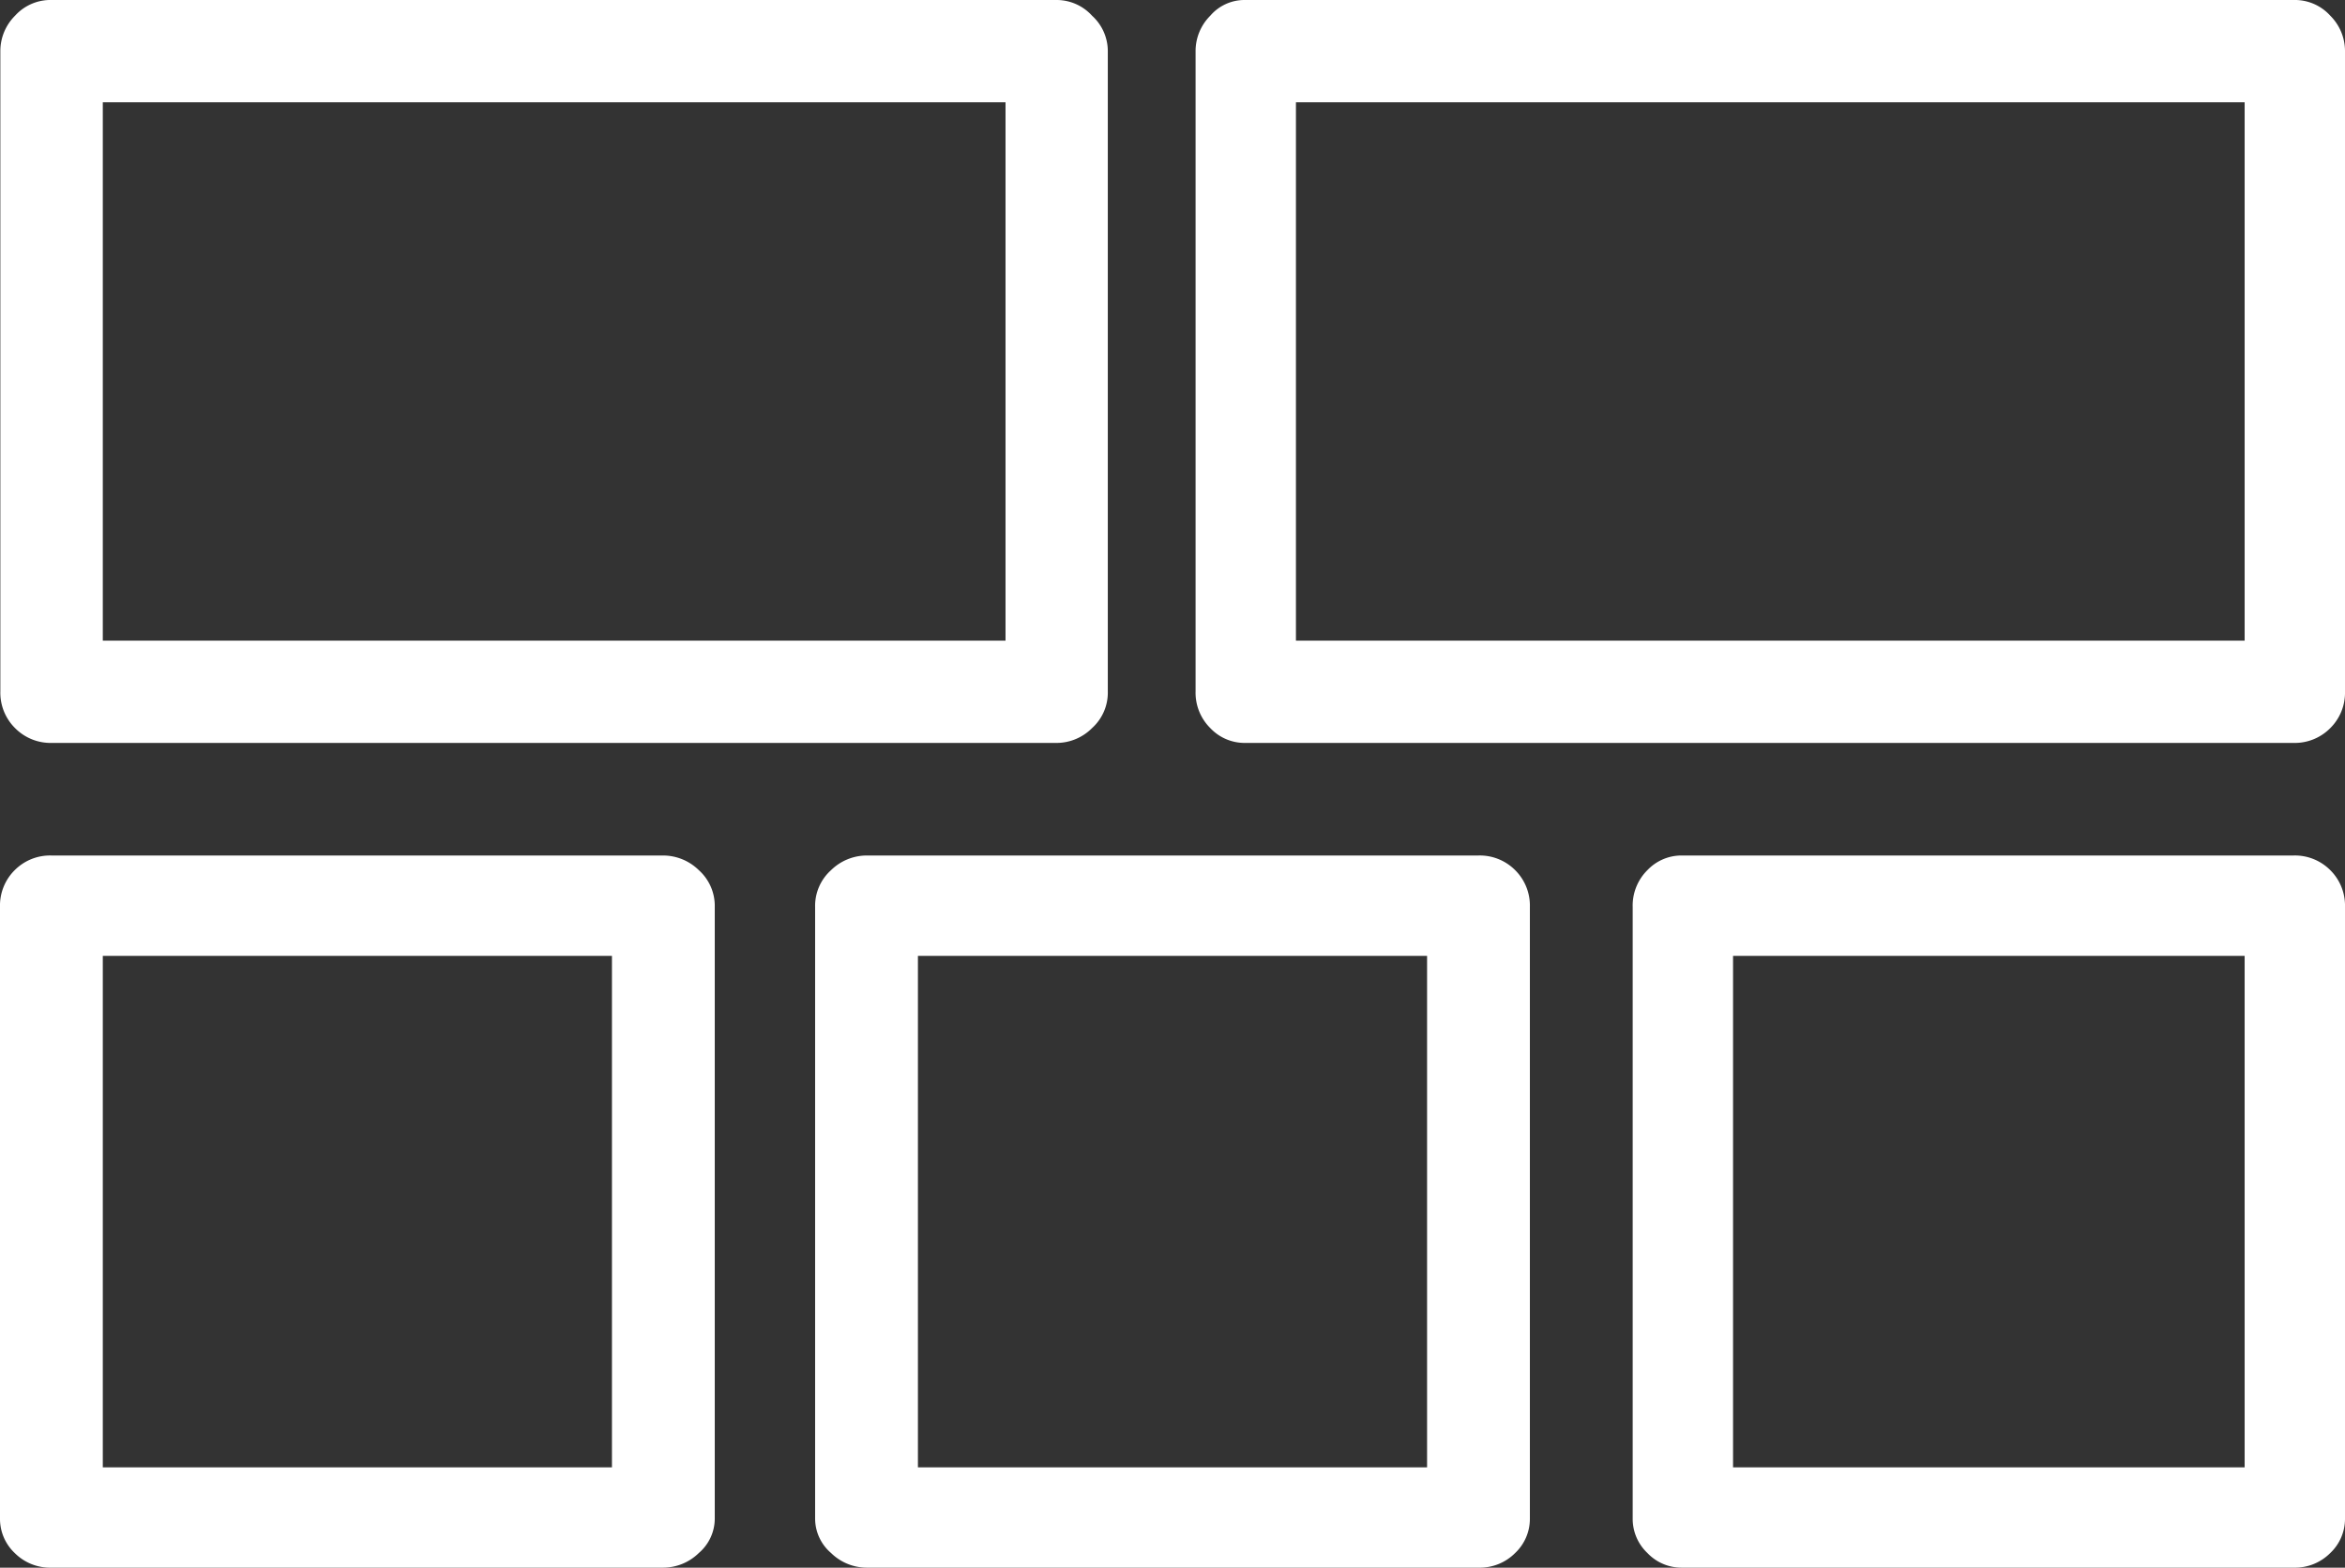 <svg xmlns="http://www.w3.org/2000/svg" width="26.824" height="17.936" viewBox="0 0 26.824 17.936">
  <rect x="0" y="0" width="26.824" height="17.936" fill="#333333" stroke="none"/>
  <path id="icon-bricks" d="M-1.32-17h-11.5a.546.546,0,0,0-.42.18.571.571,0,0,0-.168.4v7.33a.57.57,0,0,0,.168.42.571.571,0,0,0,.42.17h11.5a.573.573,0,0,0,.4-.17.546.546,0,0,0,.18-.42v-7.33a.547.547,0,0,0-.18-.4A.547.547,0,0,0-1.32-17Zm-.59,7.33H-12.236v-6.16H-1.91ZM12.824-17h-12a.516.516,0,0,0-.392.18.571.571,0,0,0-.168.4v7.33a.57.57,0,0,0,.168.42.539.539,0,0,0,.392.17h12a.571.571,0,0,0,.42-.17.57.57,0,0,0,.168-.42v-7.33a.571.571,0,0,0-.168-.4A.546.546,0,0,0,12.824-17Zm-.56,7.33H1.412v-6.16H12.264ZM-5.824-7.212h-7a.57.57,0,0,0-.42.168.57.57,0,0,0-.168.42v7a.537.537,0,0,0,.168.392.57.57,0,0,0,.42.168h7A.585.585,0,0,0-5.418.768.518.518,0,0,0-5.236.376v-7a.548.548,0,0,0-.182-.42A.585.585,0,0,0-5.824-7.212Zm-.588,7h-5.824V-6.064h5.824Zm9.912-7h-7a.585.585,0,0,0-.406.168.548.548,0,0,0-.182.42v7a.518.518,0,0,0,.182.392A.585.585,0,0,0-3.5.936h7A.57.57,0,0,0,3.92.768.537.537,0,0,0,4.088.376v-7a.57.57,0,0,0-.168-.42A.57.57,0,0,0,3.5-7.212Zm-.588,7H-2.912V-6.064H2.912Zm9.912-7h-7a.537.537,0,0,0-.392.168.57.57,0,0,0-.168.42v7a.537.537,0,0,0,.168.392.537.537,0,0,0,.392.168h7a.57.57,0,0,0,.42-.168.537.537,0,0,0,.168-.392v-7a.57.57,0,0,0-.168-.42A.57.57,0,0,0,12.824-7.212Zm-.56,7H6.412V-6.064h5.852Z" transform="translate(13.412 17)" fill="#fff"/>
</svg>
